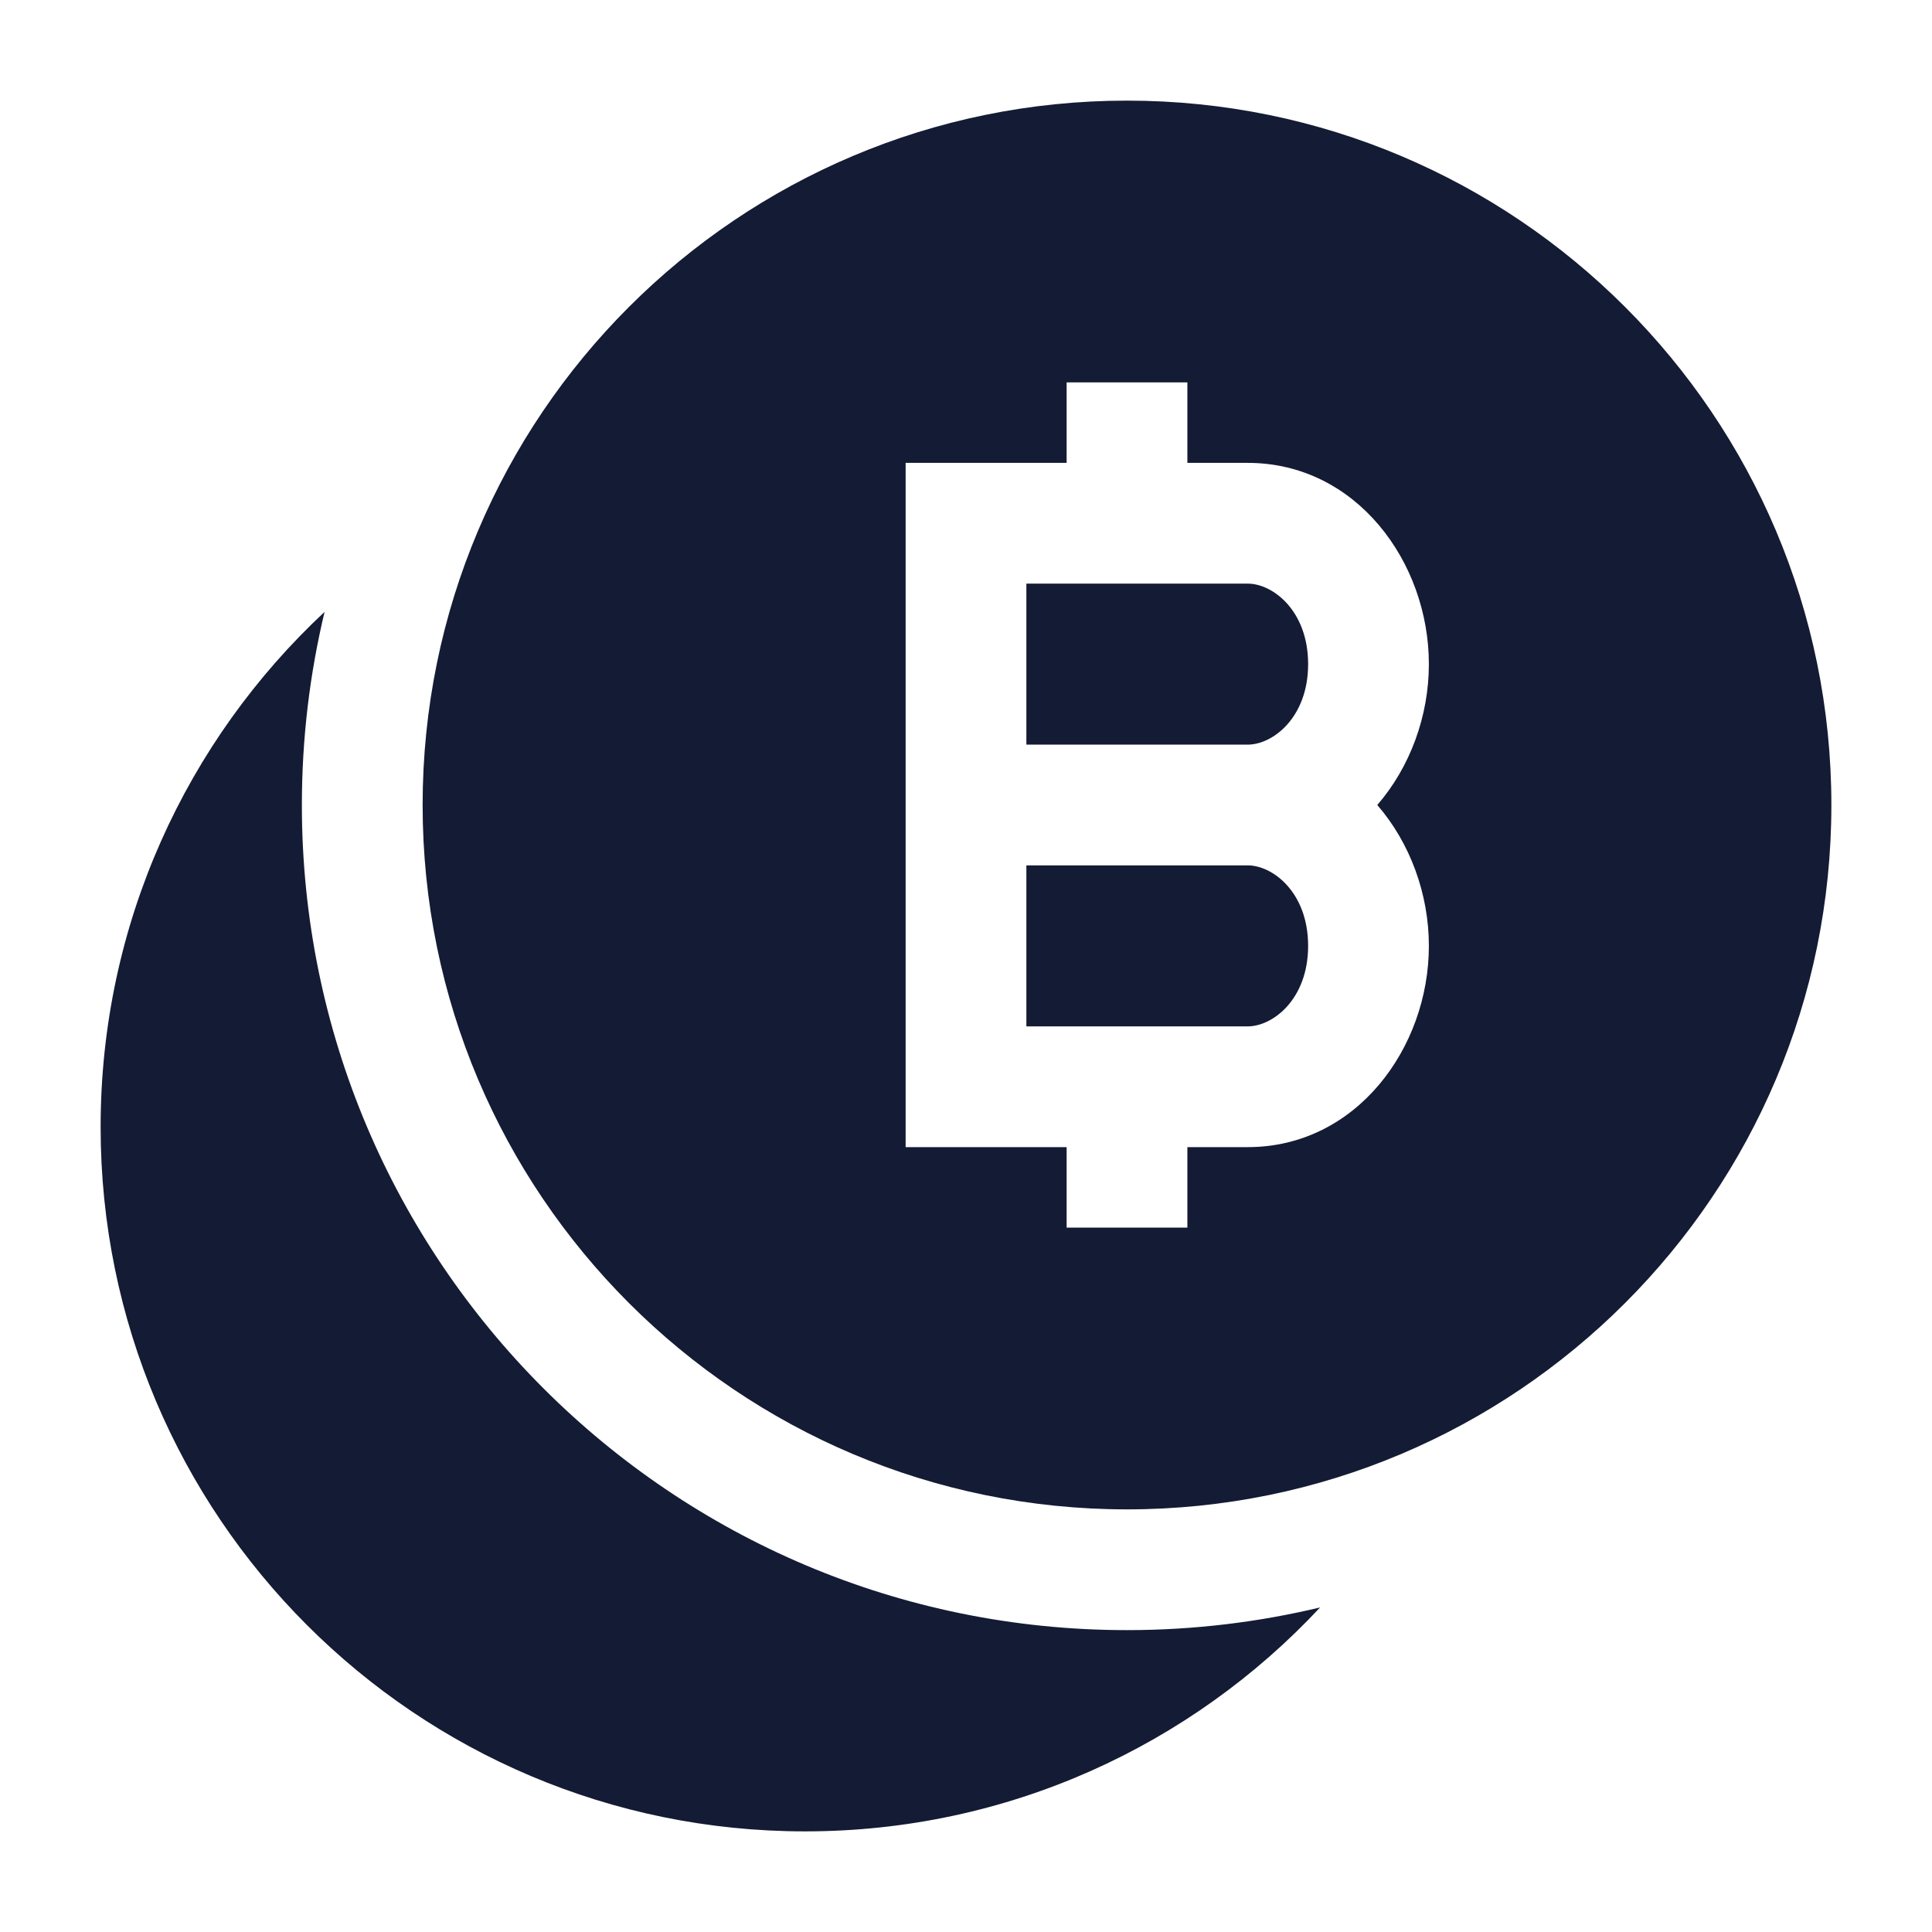<svg width="24" height="24" viewBox="0 0 24 24" fill="none" xmlns="http://www.w3.org/2000/svg">
<path d="M4.032 7.601C3.848 8.37 3.75 9.174 3.75 10C3.75 15.661 8.339 20.25 14 20.25C14.826 20.25 15.63 20.152 16.399 19.968C14.802 21.679 12.526 22.75 10 22.75C5.168 22.75 1.25 18.832 1.25 14C1.25 11.474 2.32 9.198 4.032 7.601Z" fill="#141B34"/>
<path fill-rule="evenodd" clip-rule="evenodd" d="M14 1.25C9.168 1.25 5.25 5.168 5.25 10C5.25 14.832 9.168 18.75 14 18.75C18.832 18.75 22.75 14.832 22.75 10C22.75 5.168 18.832 1.25 14 1.25ZM14.75 5.75V4.75H13.25V5.75H11.25V14.25H13.25V15.25H14.75V14.25H15.5C16.847 14.25 17.75 13.018 17.75 11.75C17.75 11.105 17.516 10.469 17.109 10C17.516 9.531 17.75 8.895 17.75 8.25C17.75 6.982 16.847 5.75 15.5 5.75H14.75ZM16.25 8.25C16.25 8.915 15.81 9.25 15.5 9.25H12.75V7.25H15.5C15.81 7.25 16.25 7.585 16.25 8.25ZM15.5 10.75H12.75V12.75H15.5C15.81 12.75 16.25 12.415 16.25 11.75C16.25 11.085 15.81 10.75 15.5 10.75Z" fill="#141B34"/>
</svg>
